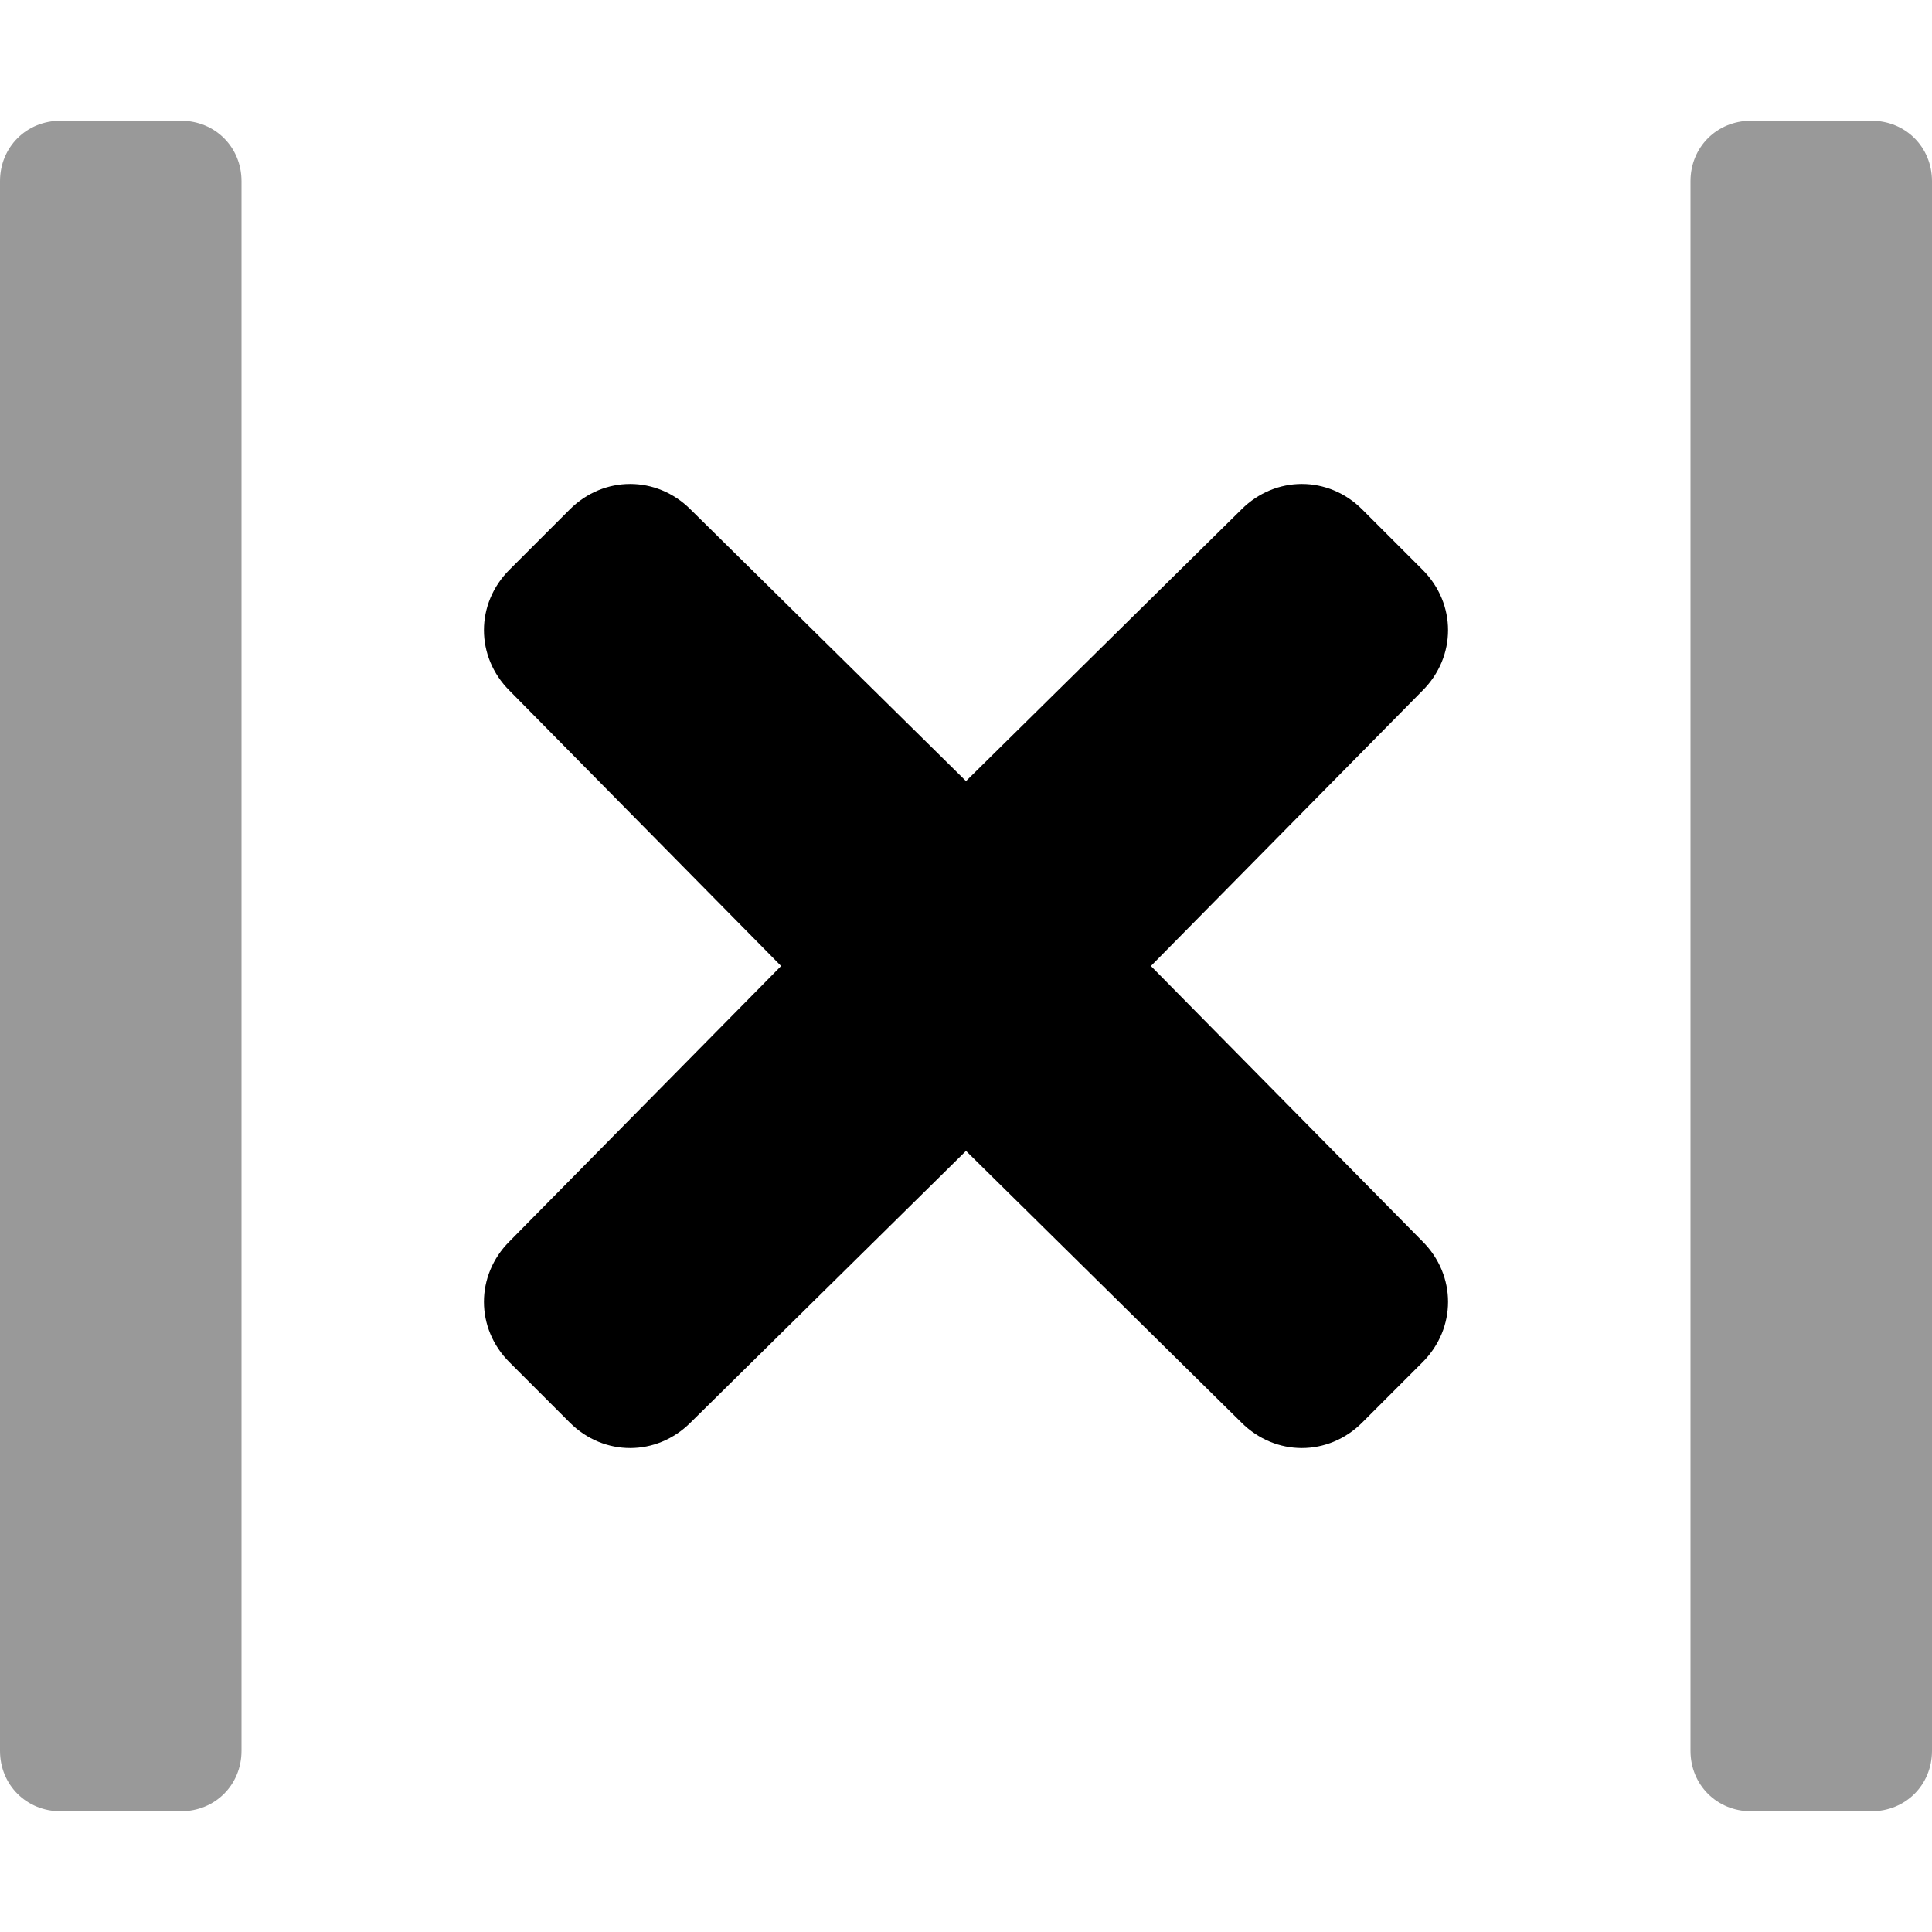 <svg xmlns="http://www.w3.org/2000/svg" viewBox="0 0 512 512"><!-- Font Awesome Pro 6.0.0-alpha1 by @fontawesome - https://fontawesome.com License - https://fontawesome.com/license (Commercial License) --><defs><style>.fa-secondary{opacity:.4}</style></defs><path d="M48 32H16C7 32 0 39 0 48V464C0 473 7 480 16 480H48C57 480 64 473 64 464V48C64 39 57 32 48 32ZM496 32H464C455 32 448 39 448 48V464C448 473 455 480 464 480H496C505 480 512 473 512 464V48C512 39 505 32 496 32Z" class="fa-secondary"/><path d="M377 151L361 135C352 126 338 126 329 135L256 207L183 135C174 126 160 126 151 135L135 151C126 160 126 174 135 183L207 256L135 329C126 338 126 352 135 361L151 377C160 386 174 386 183 377L256 305L329 377C338 386 352 386 361 377L377 361C386 352 386 338 377 329L305 256L377 183C386 174 386 160 377 151Z" class="fa-primary"/></svg>